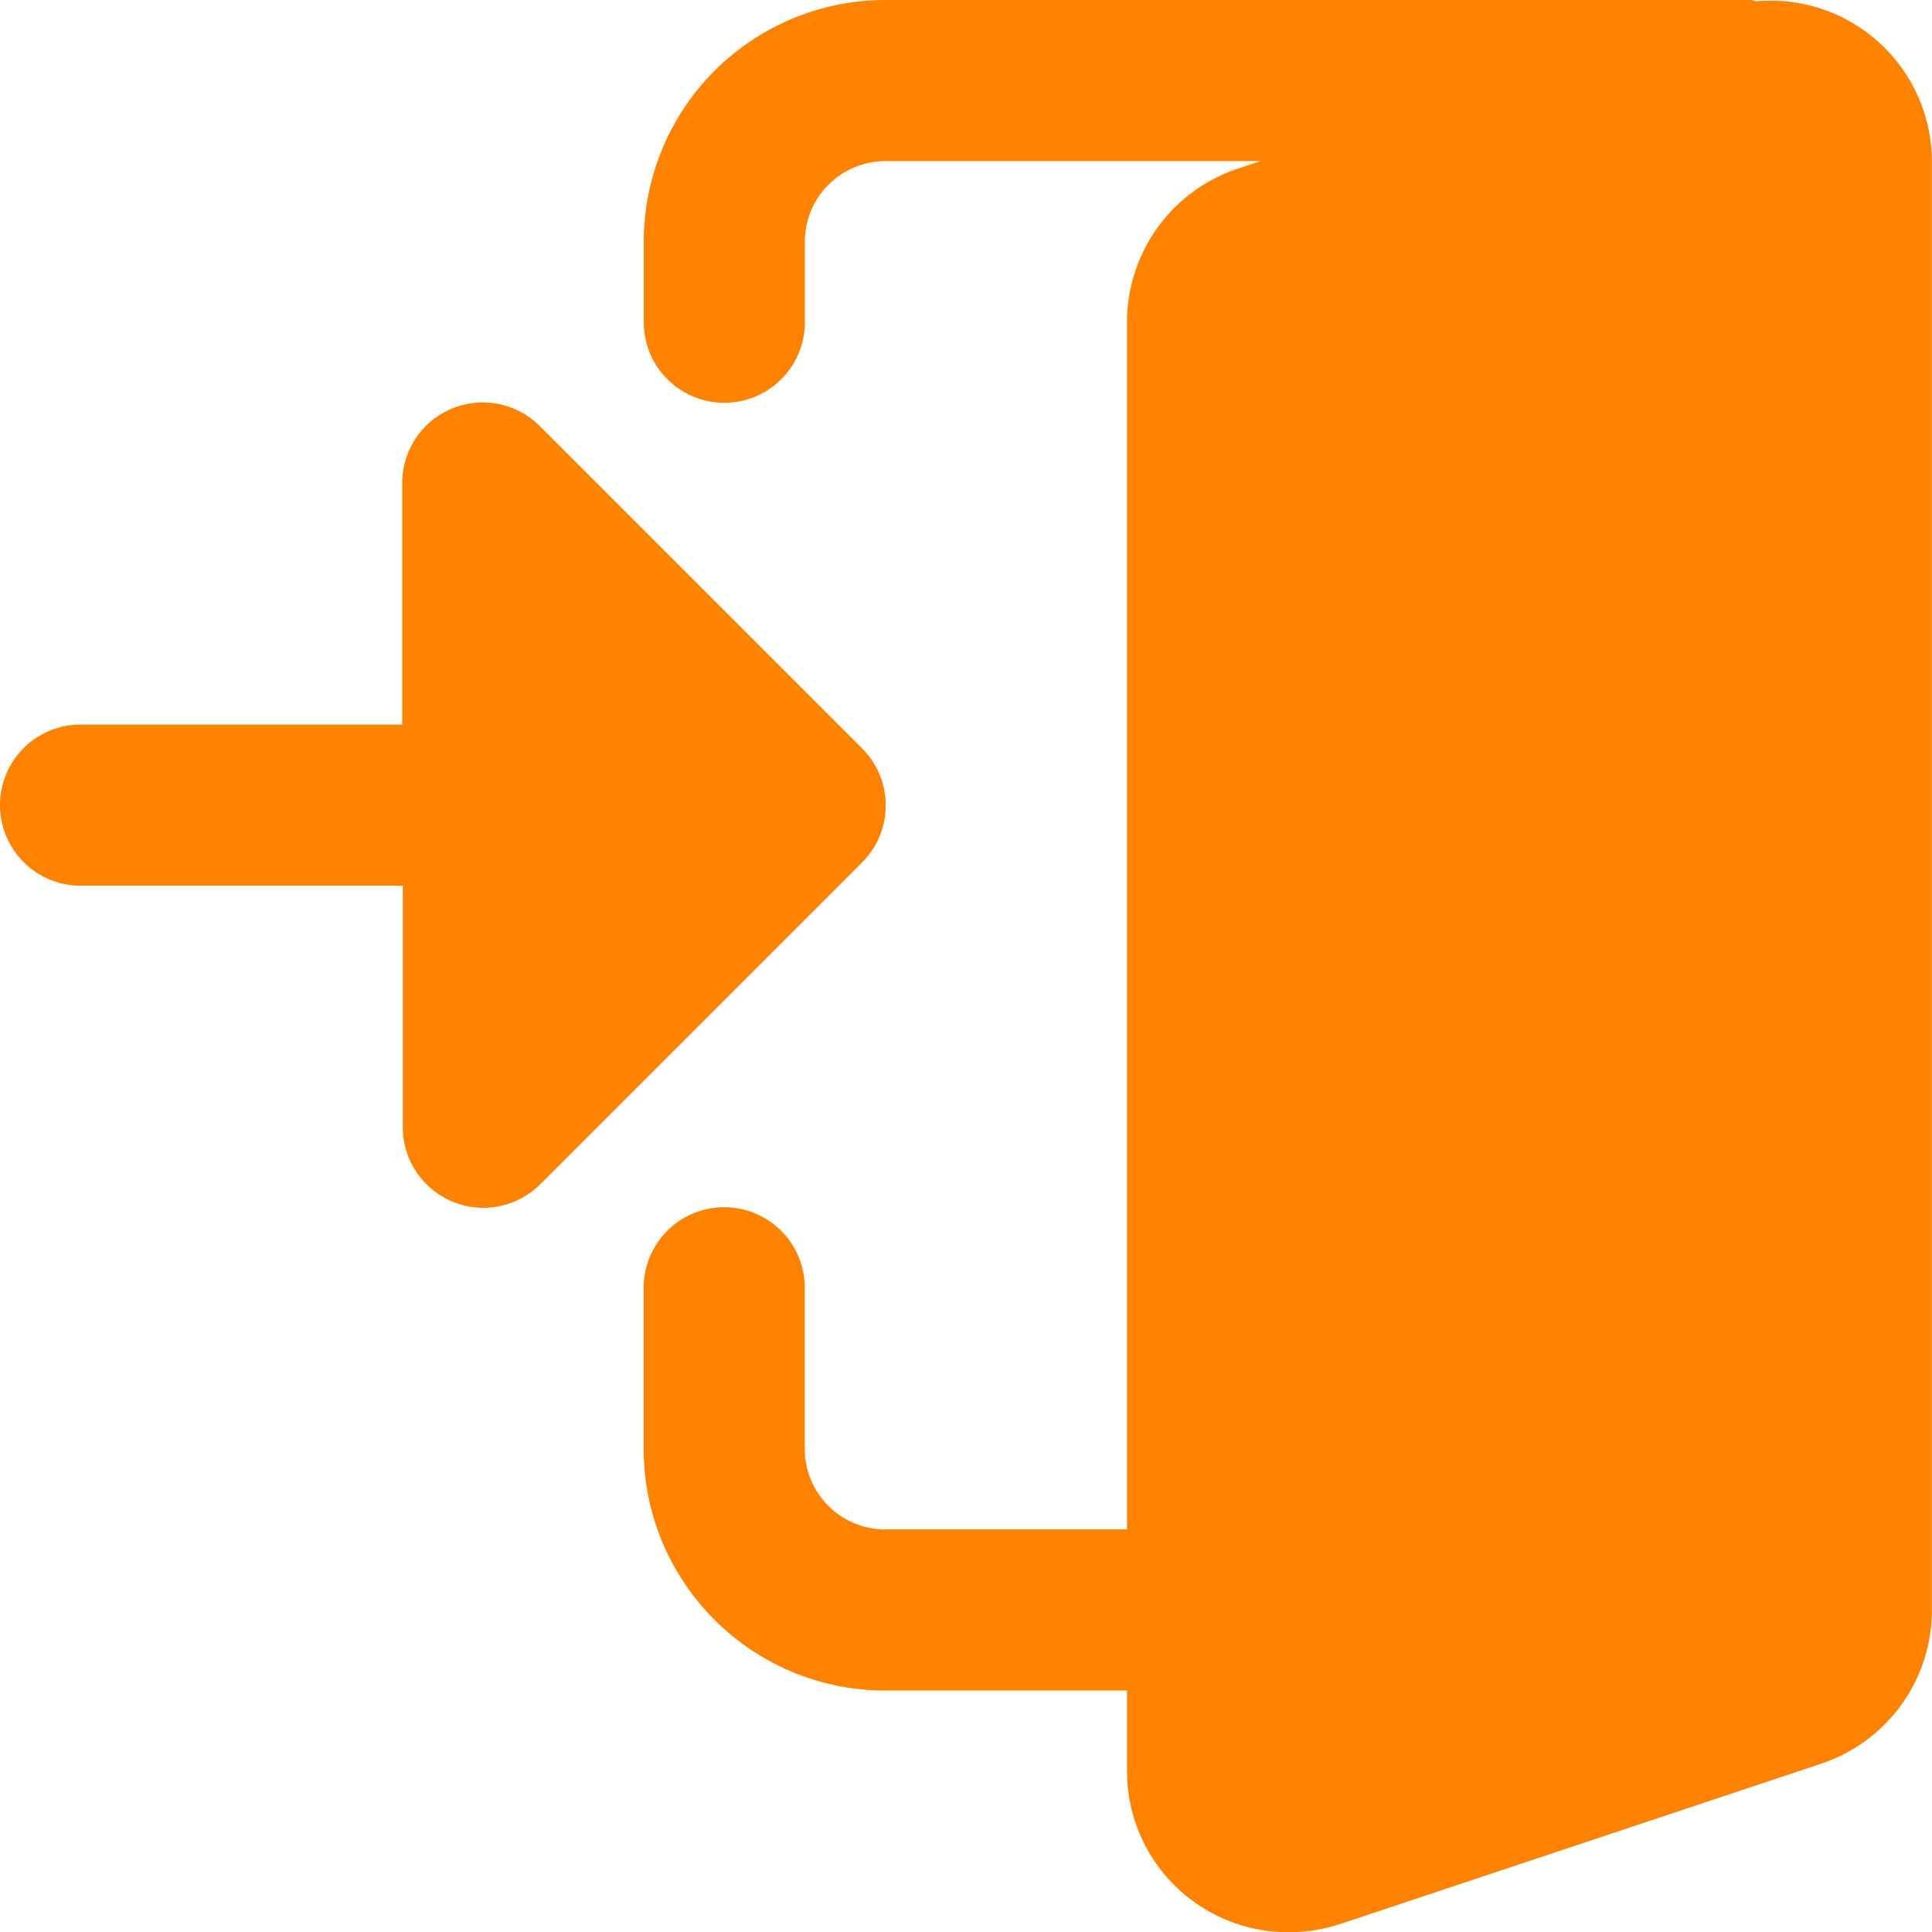 <svg xmlns="http://www.w3.org/2000/svg" width="16.788" height="16.788" viewBox="0 0 16.788 16.788">
  <g id="login_1_" data-name="login(1)" transform="translate(0)">
    <path id="Path_37109" data-name="Path 37109" d="M180.336.011c-.017,0-.032-.011-.05-.011h-7.52a2.1,2.1,0,0,0-2.1,2.1v.7a.7.7,0,1,0,1.4,0V2.1a.7.7,0,0,1,.7-.7h3.259l-.213.071a1.406,1.406,0,0,0-.947,1.328V13.29h-2.1a.7.7,0,0,1-.7-.7v-1.4a.7.7,0,1,0-1.4,0v1.4a2.1,2.1,0,0,0,2.1,2.1h2.1v.7a1.4,1.4,0,0,0,1.4,1.4,1.468,1.468,0,0,0,.446-.069l4.2-1.4a1.406,1.406,0,0,0,.948-1.328V1.4A1.4,1.4,0,0,0,180.336.011Zm0,0" transform="translate(-165.072)" fill="#ff8300"/>
    <path id="Path_37110" data-name="Path 37110" d="M7.489,109.666l-2.8-2.8a.7.7,0,0,0-1.194.495v2.1H.7a.7.7,0,0,0,0,1.4H3.5v2.1a.7.7,0,0,0,1.194.495l2.8-2.8A.7.7,0,0,0,7.489,109.666Zm0,0" transform="translate(0 -103.165)" fill="#ff8300"/>
  </g>
</svg>
